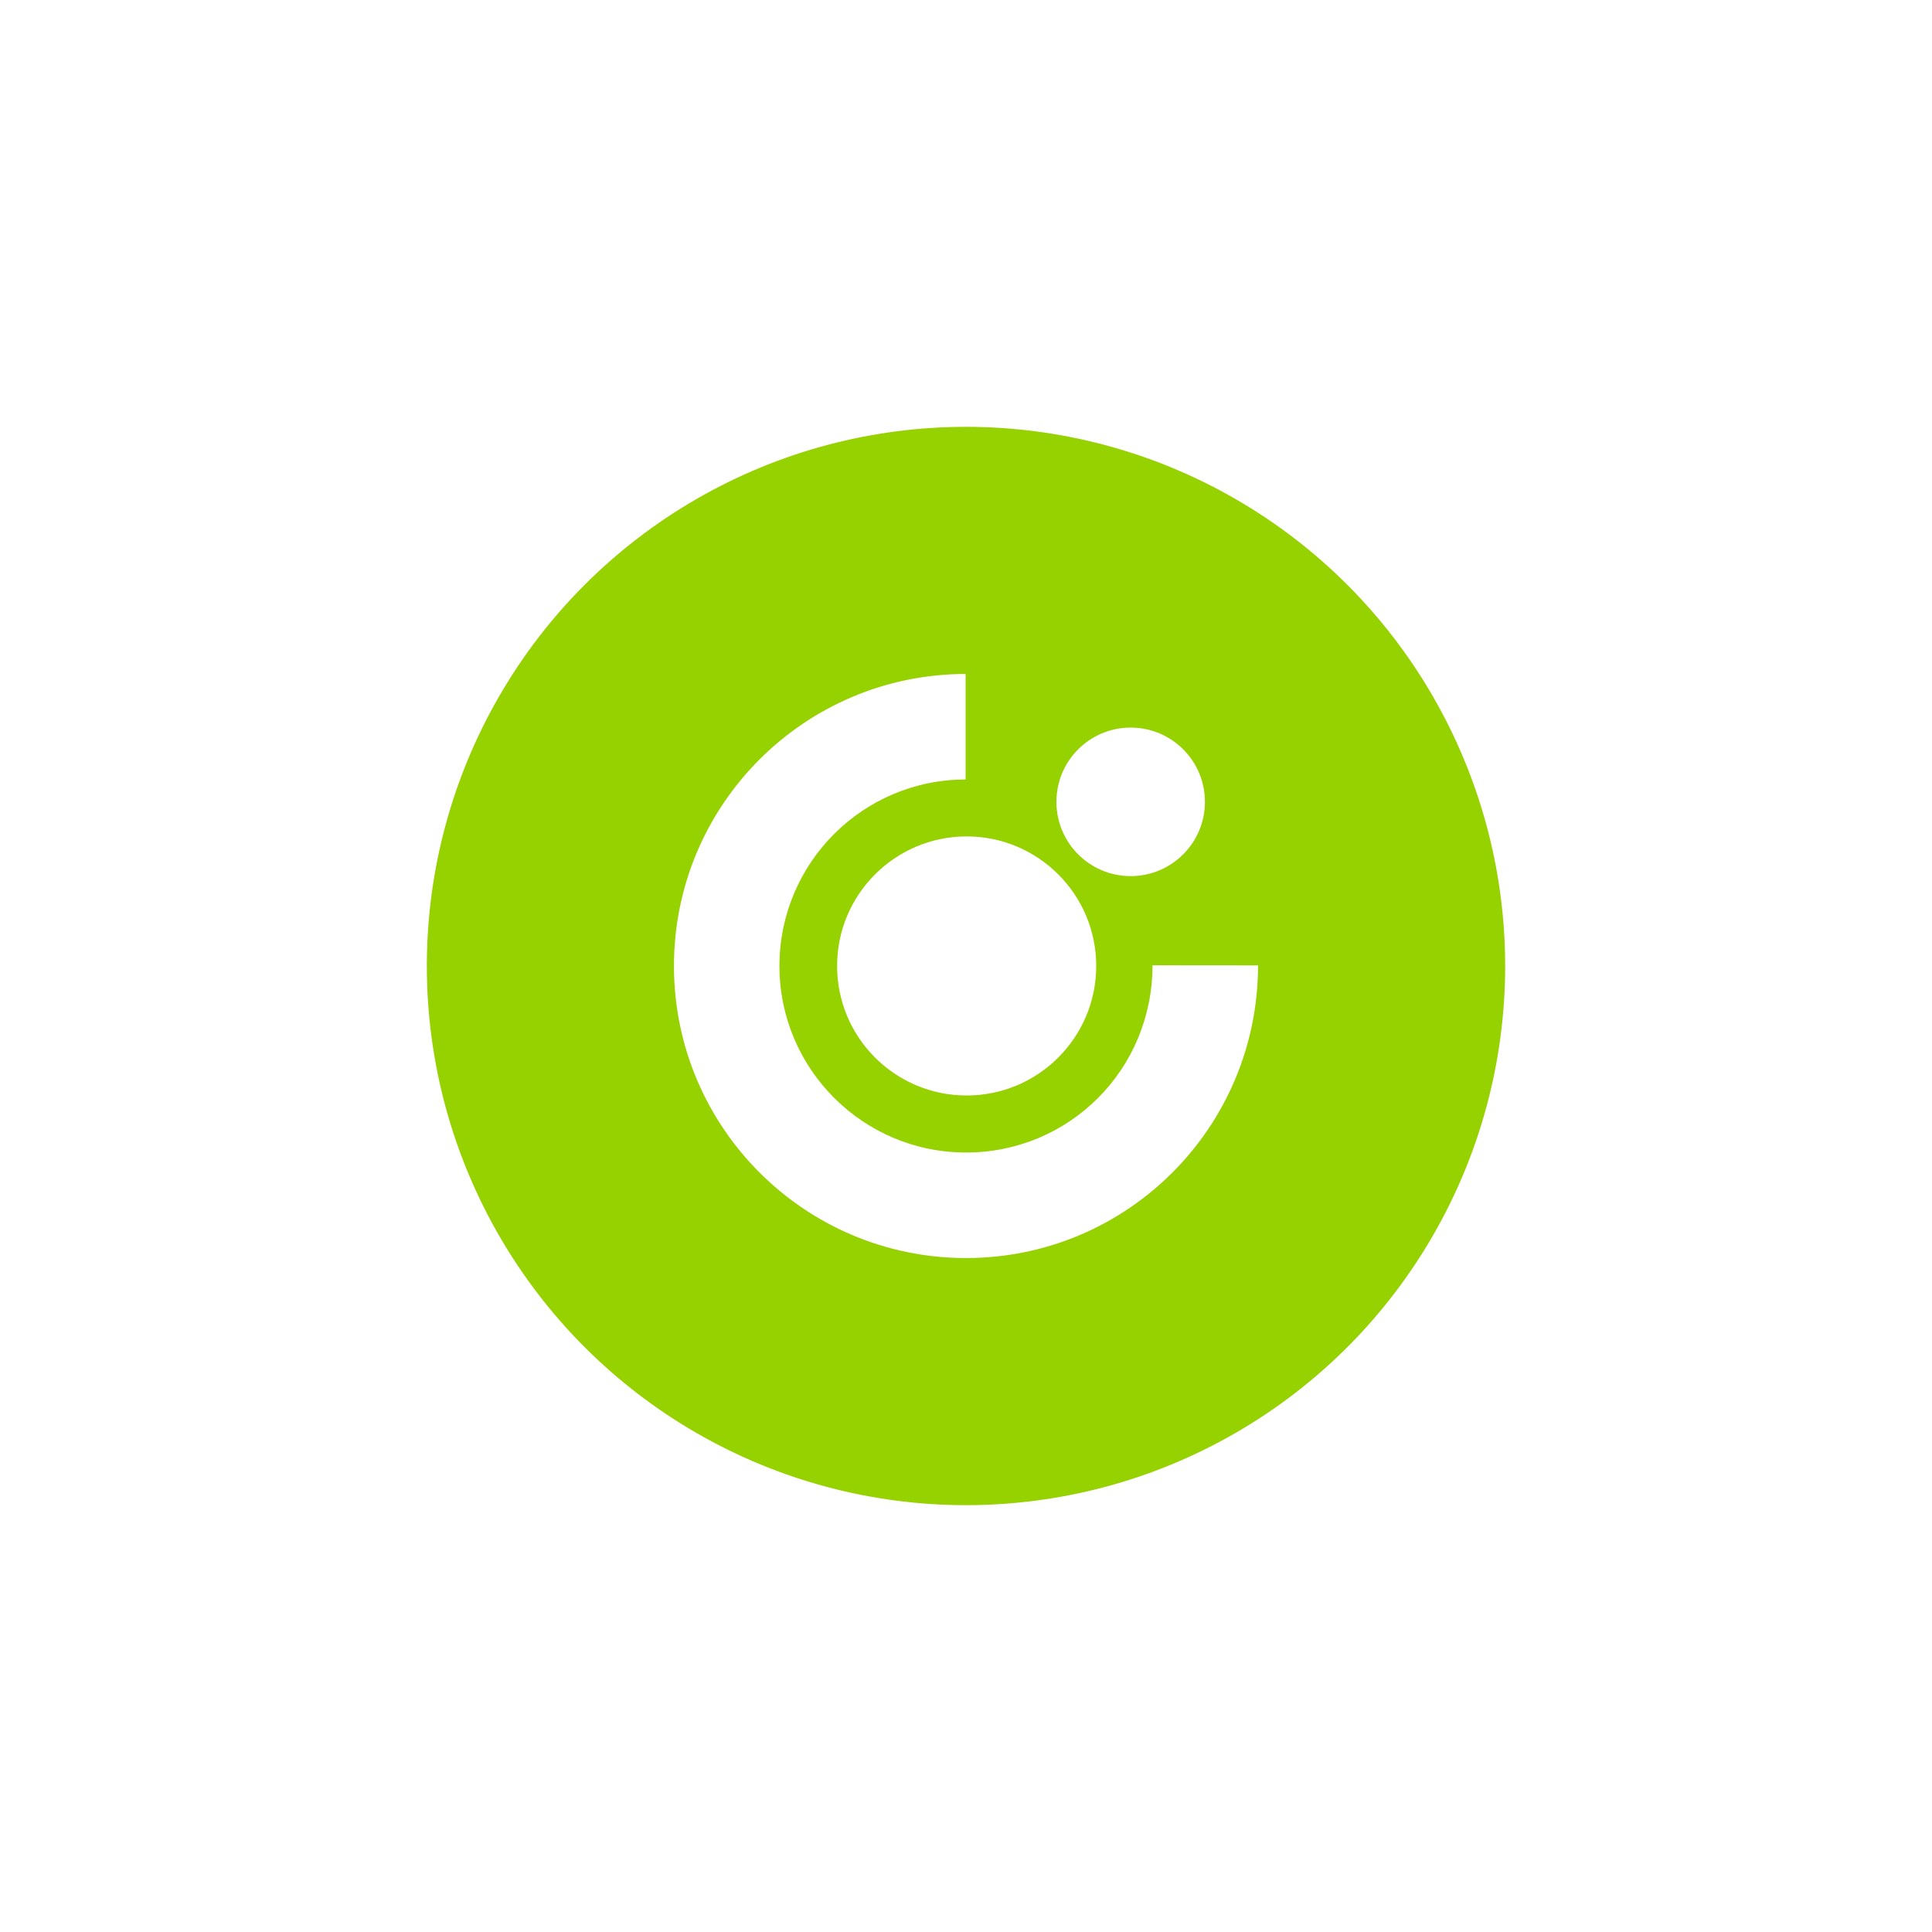 <svg width="86" height="86" viewBox="0 0 86 86" fill="none" xmlns="http://www.w3.org/2000/svg">
  <g filter="url(#filter0_d_8256_14158)">
    <ellipse cx="47" cy="31" rx="5.778" ry="4" fill="#46A7EC" />
    <circle cx="47" cy="39" r="25" fill="#96D100" stroke="white" stroke-width="2" />
    <path
      d="M34 38.998C34 31.825 39.811 26.009 46.982 26V30.697C42.402 30.703 38.696 34.418 38.696 38.998C38.696 43.578 42.413 47.303 47.001 47.303C51.589 47.303 55.302 43.62 55.302 38.968L60 38.972C60 46.179 54.183 52 47.001 52C39.819 52 34 46.177 34 38.998Z"
      fill="white" />
    <path
      d="M41.262 38.998C41.262 35.814 43.847 33.232 47.029 33.232C50.21 33.232 52.797 35.814 52.797 38.998C52.797 42.183 50.212 44.764 47.029 44.764C43.845 44.764 41.262 42.185 41.262 38.998Z"
      fill="white" />
    <path
      d="M51.025 31.692C51.025 29.865 52.506 28.387 54.329 28.387C56.153 28.387 57.636 29.865 57.636 31.692C57.636 33.518 56.155 34.999 54.329 34.999C52.504 34.999 51.025 33.516 51.025 31.692Z"
      fill="white" />
  </g>
  <defs>
    <filter id="filter0_d_8256_14158" x="0.1" y="0.1" width="85.8" height="85.8"
      filterUnits="userSpaceOnUse" color-interpolation-filters="sRGB">
      <feFlood flood-opacity="0" result="BackgroundImageFix" />
      <feColorMatrix in="SourceAlpha" type="matrix"
        values="0 0 0 0 0 0 0 0 0 0 0 0 0 0 0 0 0 0 127 0" result="hardAlpha" />
      <feOffset dx="-4" dy="4" />
      <feGaussianBlur stdDeviation="8.45" />
      <feComposite in2="hardAlpha" operator="out" />
      <feColorMatrix type="matrix" values="0 0 0 0 0 0 0 0 0 0 0 0 0 0 0 0 0 0 0.1 0" />
      <feBlend mode="normal" in2="BackgroundImageFix" result="effect1_dropShadow_8256_14158" />
      <feBlend mode="normal" in="SourceGraphic" in2="effect1_dropShadow_8256_14158" result="shape" />
    </filter>
  </defs>
</svg>
